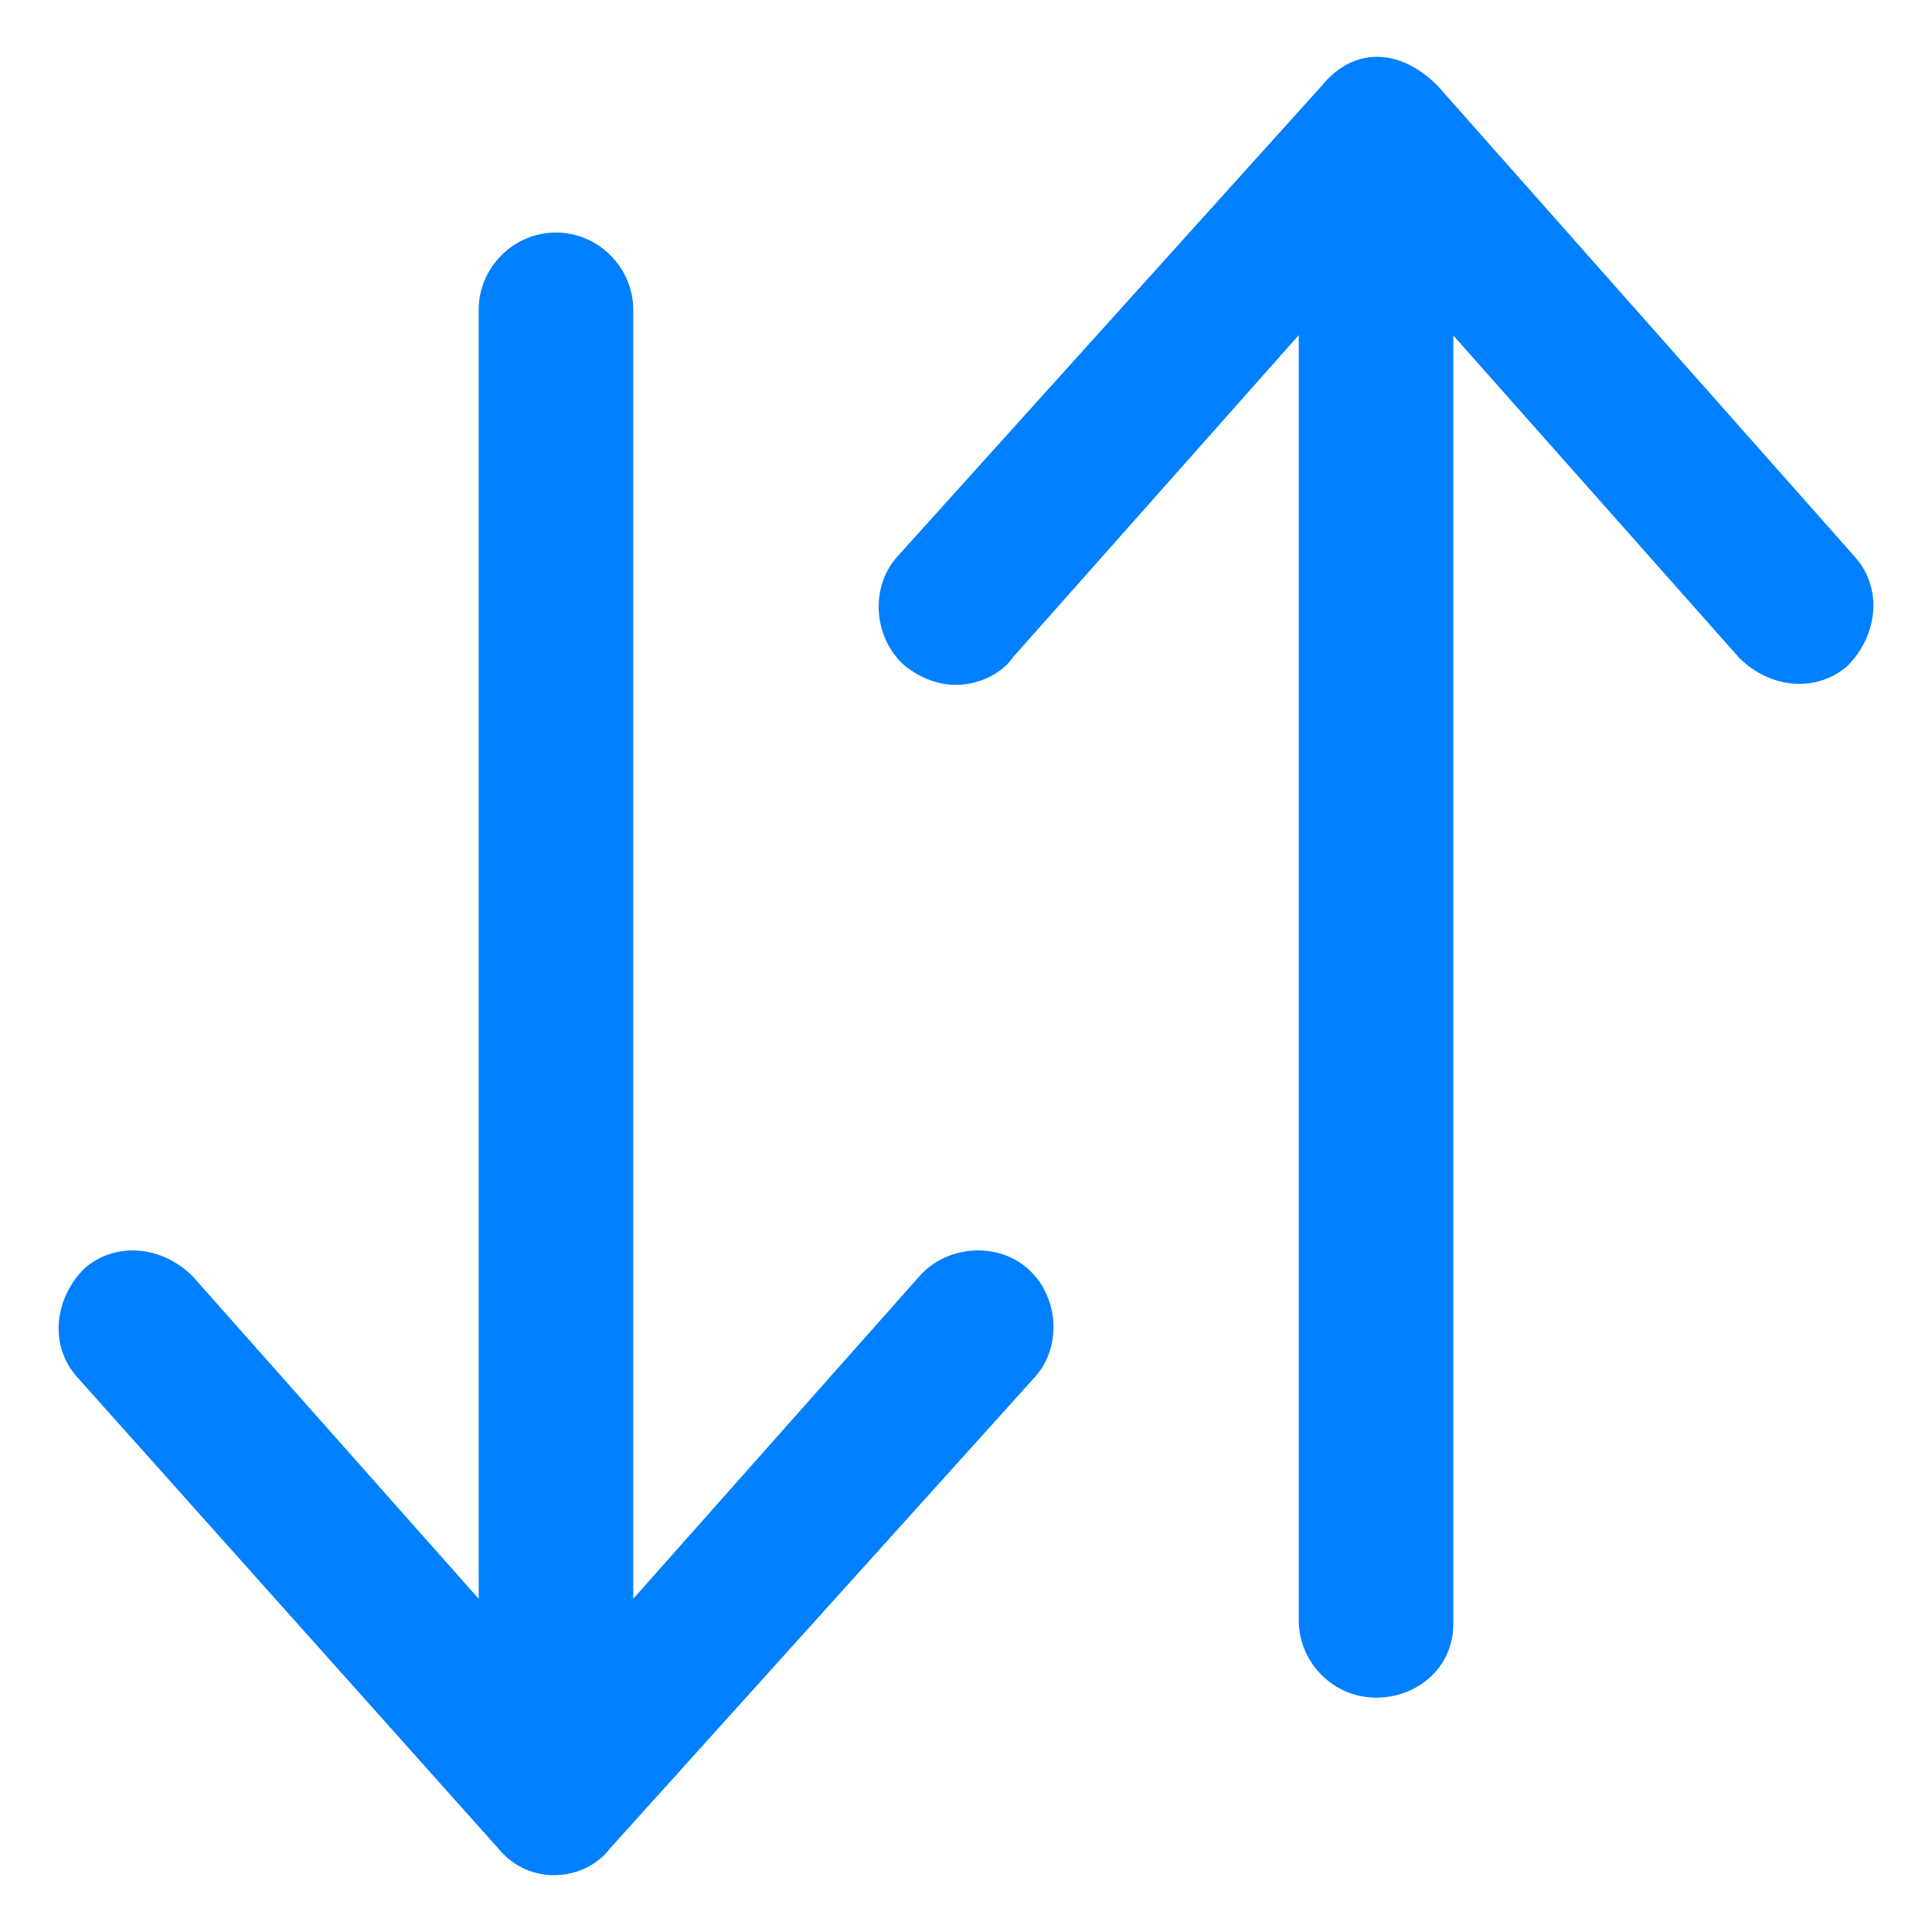 <svg width="17" height="17" viewBox="0 0 17 17" fill="none" xmlns="http://www.w3.org/2000/svg">
<path d="M9.041 11.161C8.77 10.923 8.328 10.959 8.09 11.23L5.572 14.068V2.726C5.572 2.354 5.265 2.046 4.892 2.046C4.519 2.046 4.212 2.354 4.212 2.726V14.068L1.695 11.23C1.423 10.959 1.015 10.923 0.743 11.161C0.472 11.433 0.436 11.841 0.675 12.113L4.382 16.262C4.66 16.605 5.15 16.553 5.37 16.262L9.11 12.113C9.348 11.845 9.316 11.4 9.041 11.161Z" fill="#0080FF"/>
<path d="M16.325 4.904L12.65 0.755C12.324 0.425 11.915 0.405 11.63 0.755L7.89 4.904C7.652 5.175 7.688 5.617 7.959 5.856C8.377 6.189 8.799 5.96 8.91 5.787L11.428 2.949V14.258C11.428 14.631 11.735 14.938 12.108 14.938C12.48 14.938 12.788 14.666 12.788 14.291V2.952L15.305 5.79C15.577 6.061 15.985 6.097 16.257 5.859C16.528 5.584 16.564 5.175 16.325 4.904Z" fill="#0080FF"/>
</svg>
